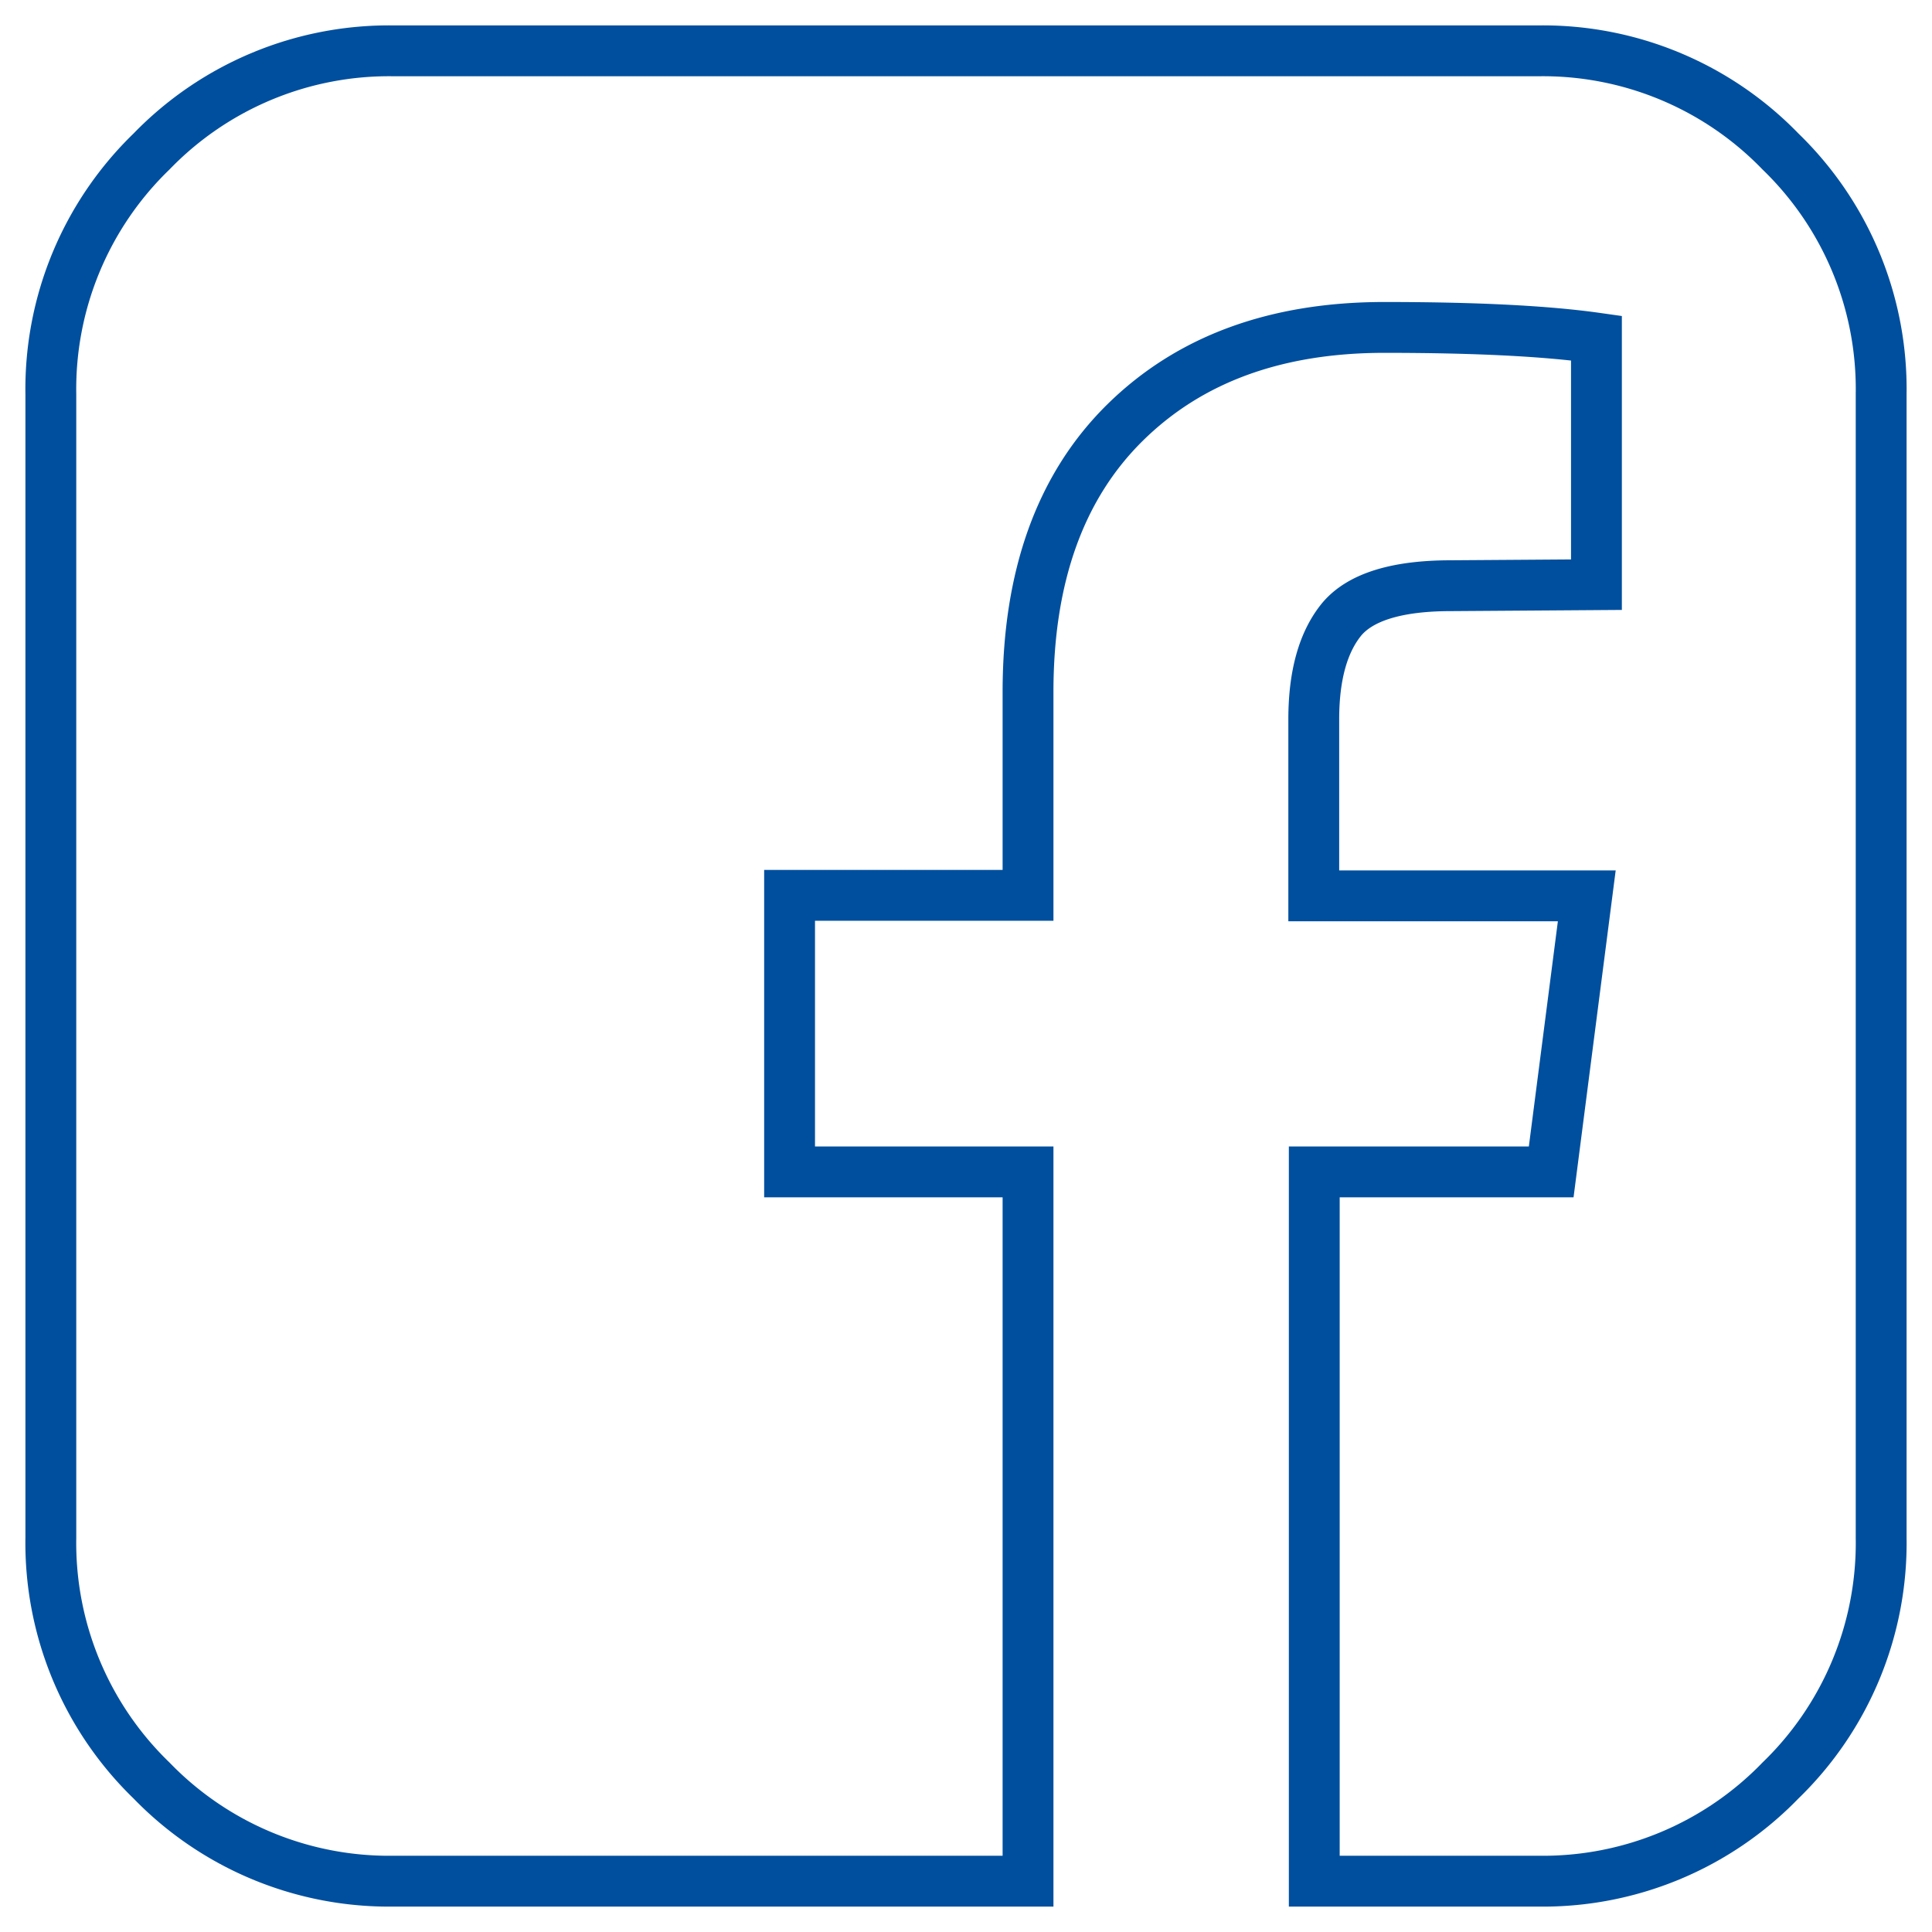 <svg xmlns="http://www.w3.org/2000/svg" xmlns:xlink="http://www.w3.org/1999/xlink" width="38" height="38" viewBox="0 0 38 38"><defs><path id="cdnra" d="M107.25 4778a6.5 6.5 0 0 1 4.77 1.98 6.5 6.5 0 0 1 1.98 4.77v22.5a6.5 6.5 0 0 1-1.98 4.77 6.5 6.5 0 0 1-4.77 1.98h-4.4v-13.95h4.66l.7-5.43h-5.37v-3.47c0-.88.19-1.53.55-1.97.37-.44 1.09-.66 2.15-.66l2.86-.02v-4.85c-.99-.14-2.38-.21-4.17-.21-2.13 0-3.83.62-5.1 1.87-1.27 1.25-1.91 3.02-1.91 5.3v4h-4.69v5.44h4.69V4814H84.75a6.5 6.5 0 0 1-4.77-1.98 6.5 6.5 0 0 1-1.98-4.77v-22.5a6.5 6.5 0 0 1 1.98-4.77 6.5 6.5 0 0 1 4.77-1.98z"/></defs><g><g transform="translate(-77 -4777)"><use fill="#fff" fill-opacity="0" stroke="#004f9e" stroke-miterlimit="50" xlink:href="#cdnra"/></g></g></svg>